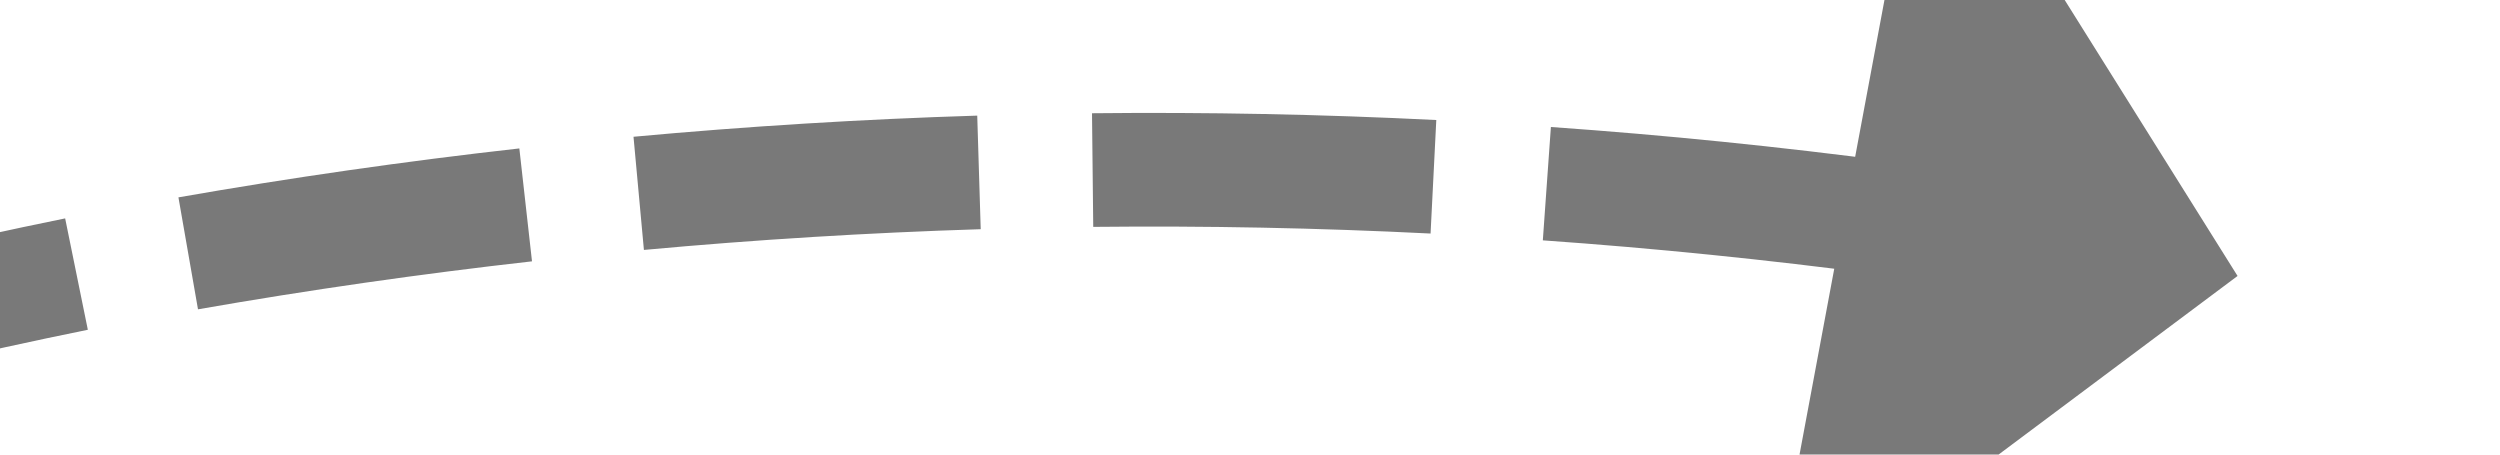 ﻿<?xml version="1.0" encoding="utf-8"?>
<svg version="1.1" xmlns:xlink="http://www.w3.org/1999/xlink" width="44px" height="8px" viewBox="726 538  44 8" xmlns="http://www.w3.org/2000/svg">
  <g transform="matrix(-0.574 -0.819 0.819 -0.574 733.055 1465.604 )">
    <path d="M 766.651 502.09  C 766.986 500.098  767.26 498.096  767.473 496.086  L 765.485 495.875  C 765.276 497.844  765.007 499.806  764.678 501.758  L 766.651 502.09  Z M 764.988 509.996  C 765.484 508.038  765.92 506.064  766.295 504.079  L 764.33 503.707  C 763.962 505.653  763.535 507.586  763.049 509.506  L 764.988 509.996  Z M 762.69 517.741  C 763.343 515.829  763.937 513.898  764.473 511.95  L 762.544 511.42  C 762.02 513.329  761.437 515.222  760.797 517.095  L 762.69 517.741  Z M 759.771 525.275  C 760.577 523.422  761.326 521.545  762.018 519.647  L 760.138 518.962  C 759.461 520.822  758.727 522.662  757.937 524.477  L 759.771 525.275  Z M 756.192 532.527  C 757.16 530.753  758.073 528.95  758.93 527.12  L 757.119 526.271  C 756.279 528.064  755.384 529.831  754.437 531.569  L 756.192 532.527  Z M 752.04 539.457  C 753.148 537.767  754.204 536.044  755.207 534.29  L 753.471 533.297  C 752.488 535.016  751.453 536.704  750.368 538.36  L 752.04 539.457  Z M 747.34 546.028  C 748.581 544.433  749.773 542.802  750.915 541.135  L 749.265 540.005  C 748.146 541.638  746.978 543.237  745.762 544.799  L 747.34 546.028  Z M 742.122 552.195  C 743.488 550.707  744.809 549.178  746.082 547.609  L 744.53 546.348  C 743.282 547.886  741.987 549.384  740.648 550.843  L 742.122 552.195  Z M 767.666 494.075  C 767.839 492.062  767.95 490.044  768 488.025  L 766 487.975  C 765.952 489.955  765.843 491.932  765.674 493.905  L 767.666 494.075  Z M 736.685 545.672  L 737 556  L 747.319 556.534  L 736.685 545.672  Z " fill-rule="nonzero" fill="#797979" stroke="none" />
  </g>
</svg>